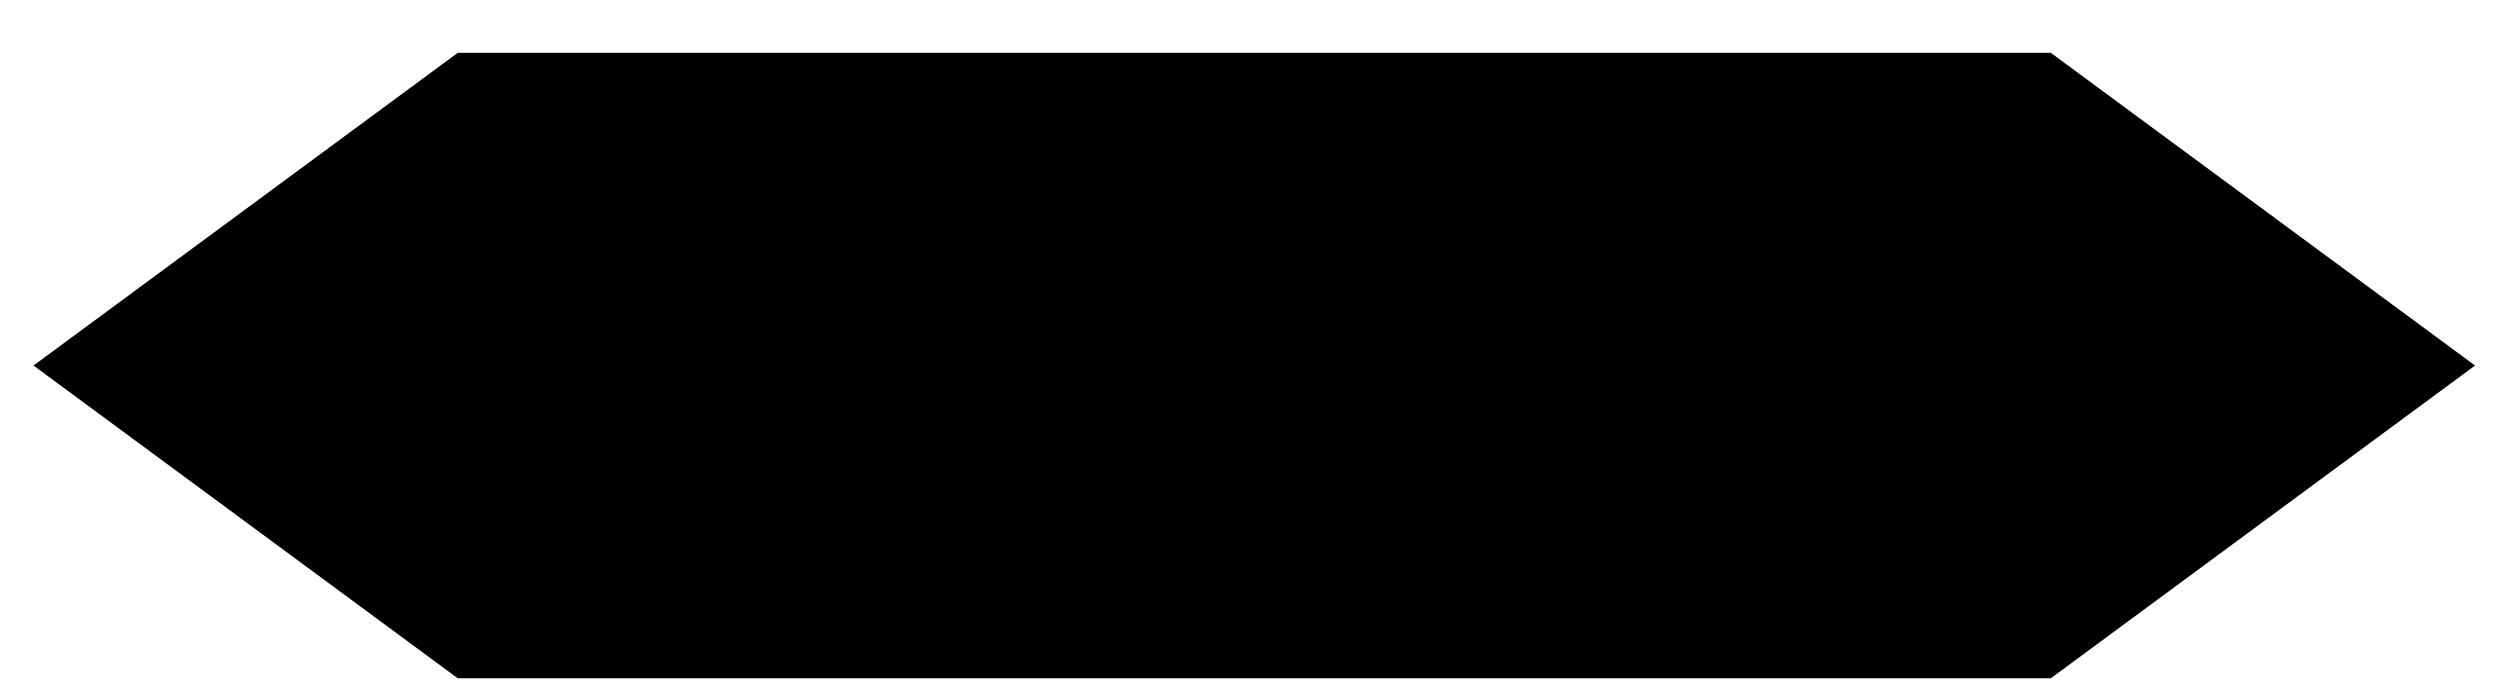 <svg width="47" height="13" viewBox="0 0 47 13" fill="none" xmlns="http://www.w3.org/2000/svg">
<path d="M38.555 0.993H8.606L0.63 6.872L8.606 12.752H20.024H27.136H38.555L46.531 6.872L38.555 0.993Z" fill="#000"/>
</svg>
